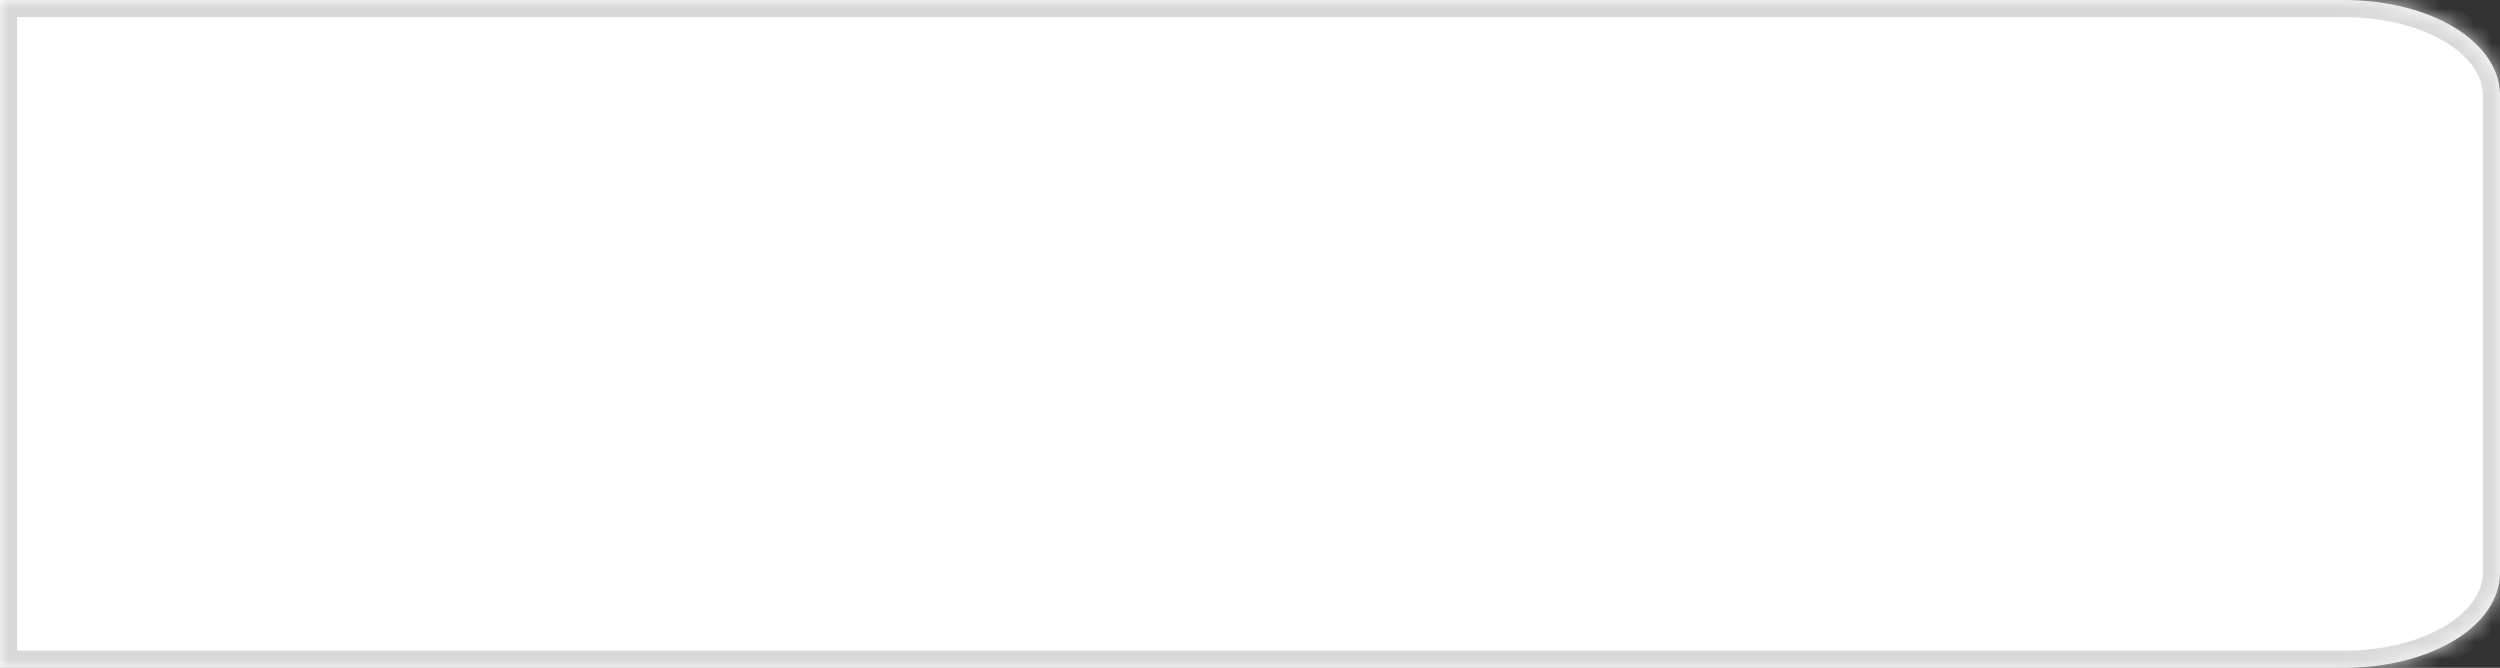 ﻿<?xml version="1.0" encoding="utf-8"?>
<svg version="1.1" xmlns:xlink="http://www.w3.org/1999/xlink" width="146px" height="39px" xmlns="http://www.w3.org/2000/svg">
  <rect width="100%" height="100%" fill="#333333" stroke="none"/>
  <defs>
    <mask fill="white" id="clip12">
      <path d="M 146 33.429  L 146 5.571  C 146 2.451  141.985 0  136.875 0  L 0 0  L 0 39  L 136.875 39  C 141.985 39  146 36.549  146 33.429  Z " fill-rule="evenodd" />
    </mask>
  </defs>
  <g transform="matrix(1 0 0 1 -317 -114 )">
    <path d="M 146 33.429  L 146 5.571  C 146 2.451  141.985 0  136.875 0  L 0 0  L 0 39  L 136.875 39  C 141.985 39  146 36.549  146 33.429  Z " fill-rule="nonzero" fill="#ffffff" stroke="none" transform="matrix(1 0 0 1 317 114 )" />
    <path d="M 146 33.429  L 146 5.571  C 146 2.451  141.985 0  136.875 0  L 0 0  L 0 39  L 136.875 39  C 141.985 39  146 36.549  146 33.429  Z " stroke-width="2" stroke="#d9d9d9" fill="none" transform="matrix(1 0 0 1 317 114 )" mask="url(#clip12)" />
  </g>
</svg>
